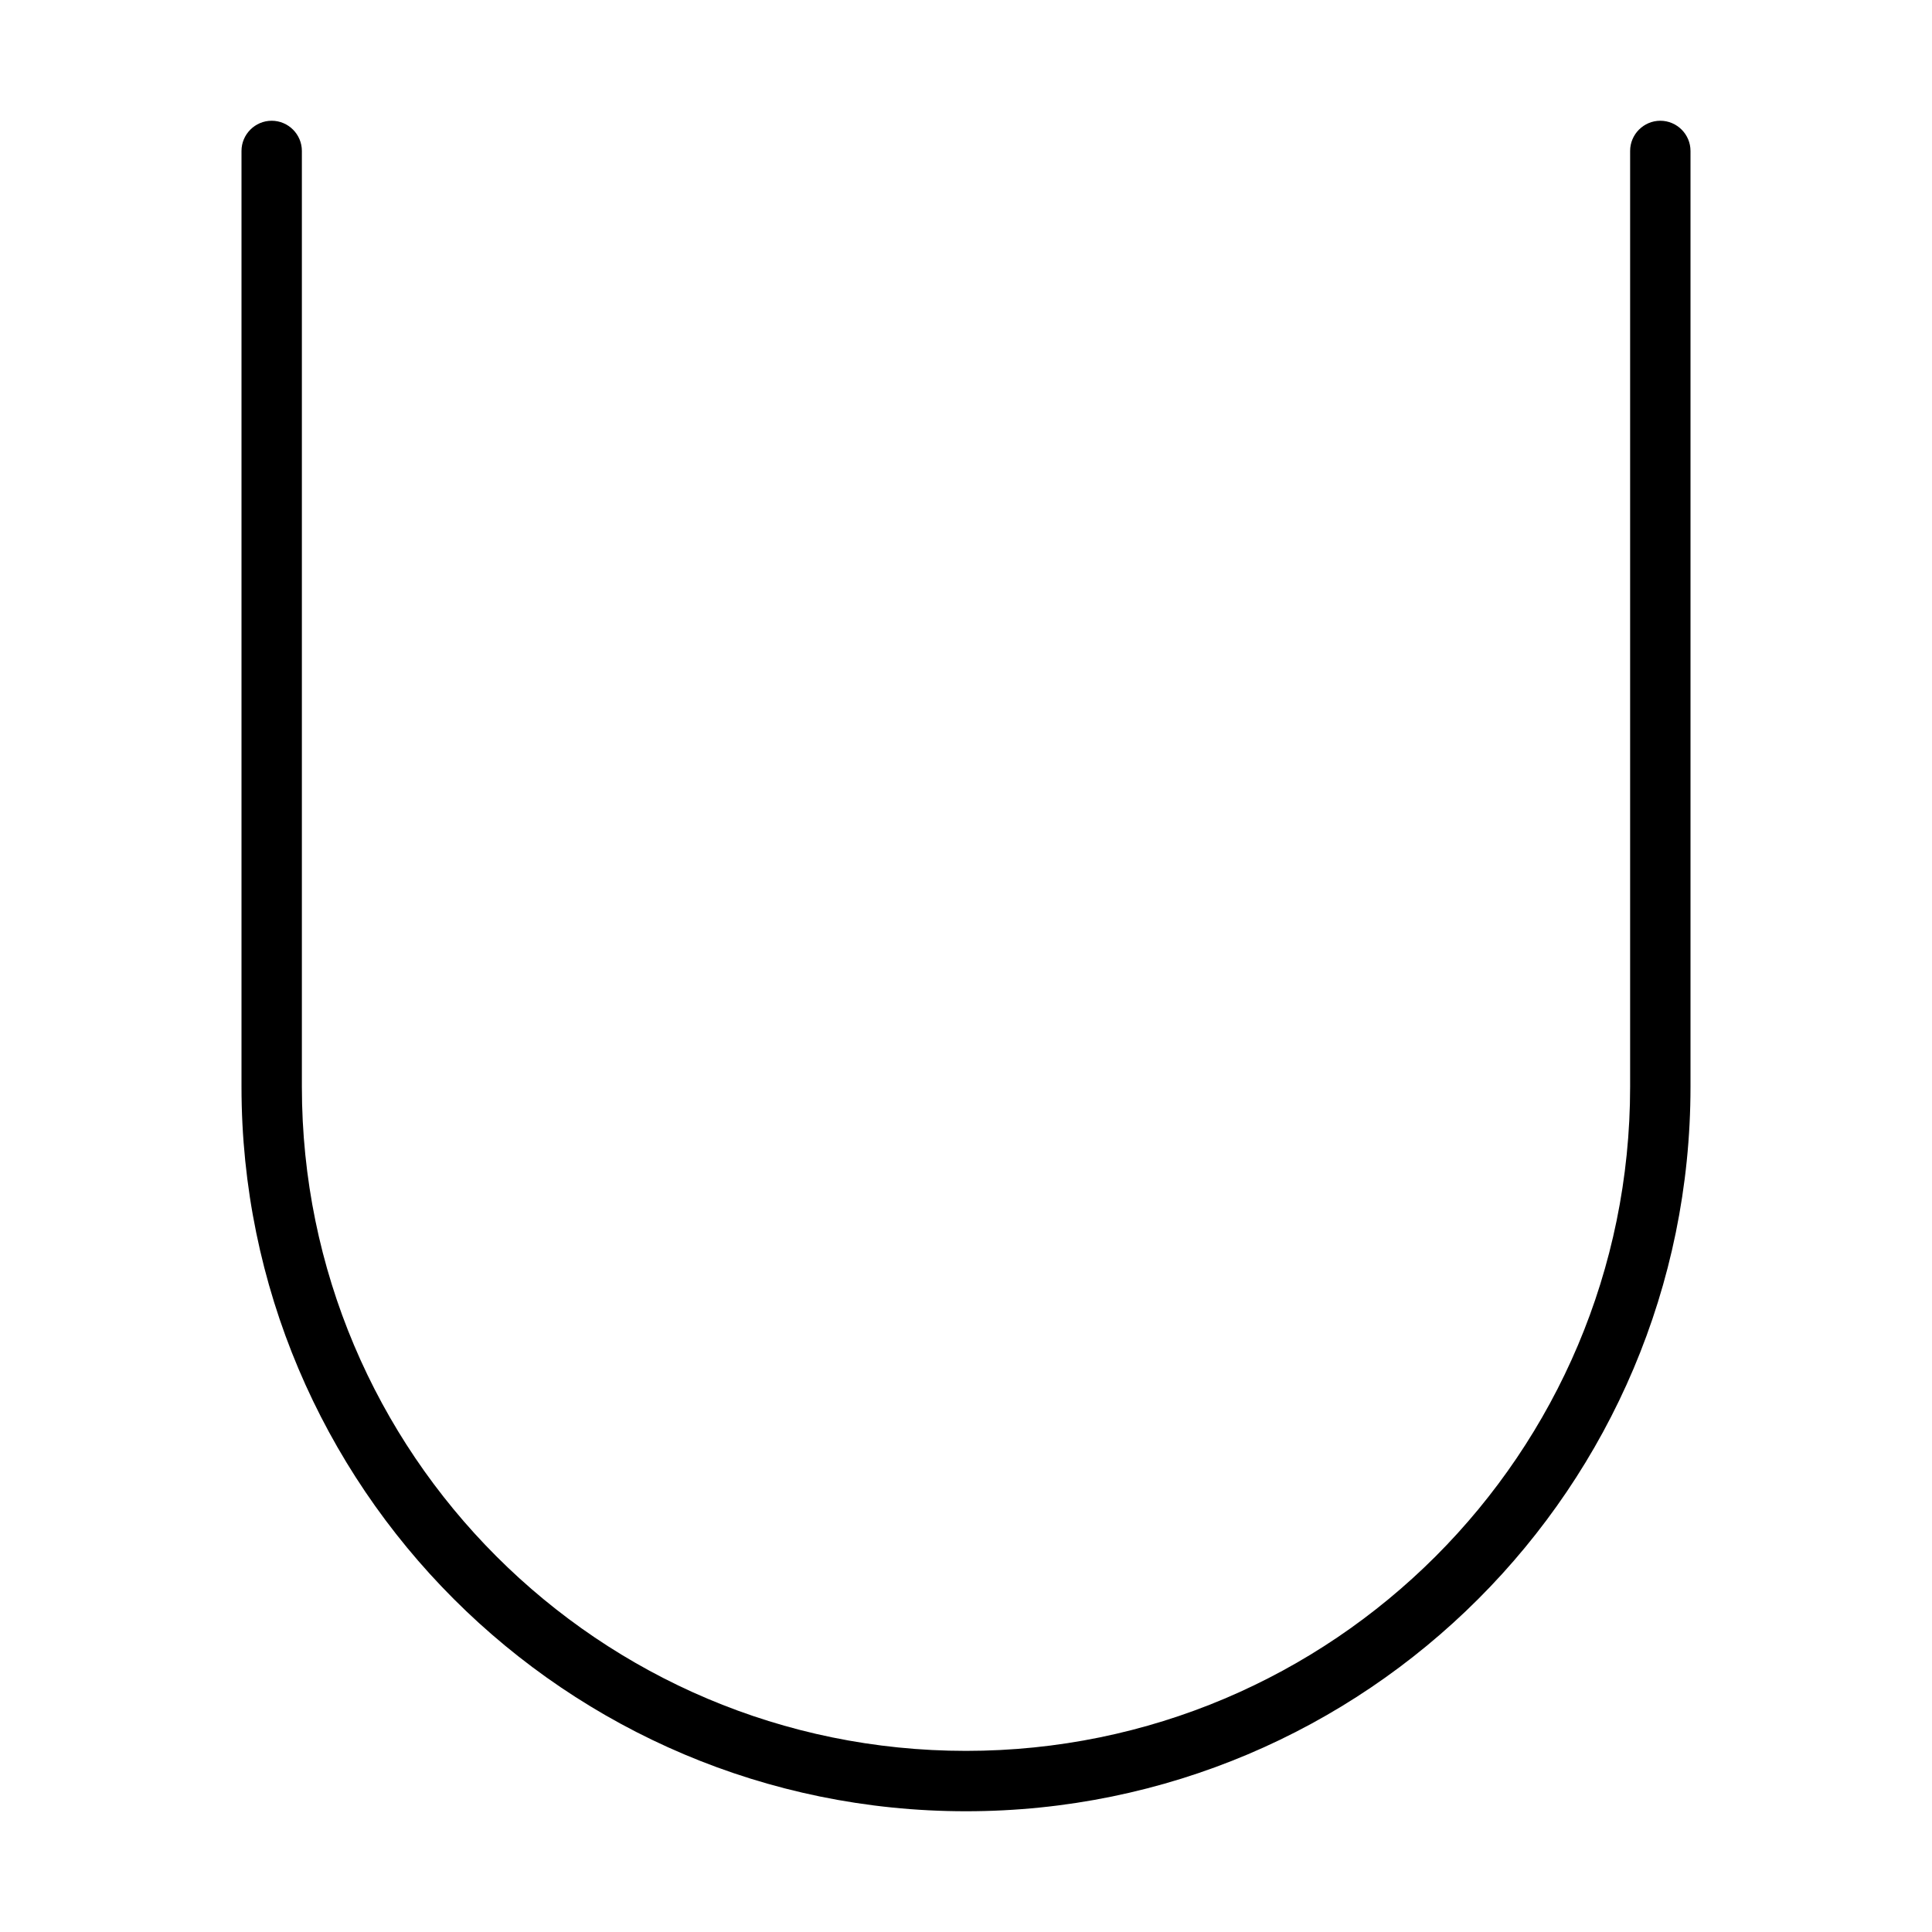 <svg xmlns="http://www.w3.org/2000/svg" width="24" height="24" viewBox="0 0 384 512">
    <path d="M8 32c4.4 0 8 3.6 8 8l0 248c0 97.2 78.8 176 176 176s176-78.8 176-176l0-248c0-4.4 3.6-8 8-8s8 3.6 8 8l0 248c0 106-86 192-192 192S0 394 0 288L0 40c0-4.4 3.6-8 8-8z"/>
</svg>
